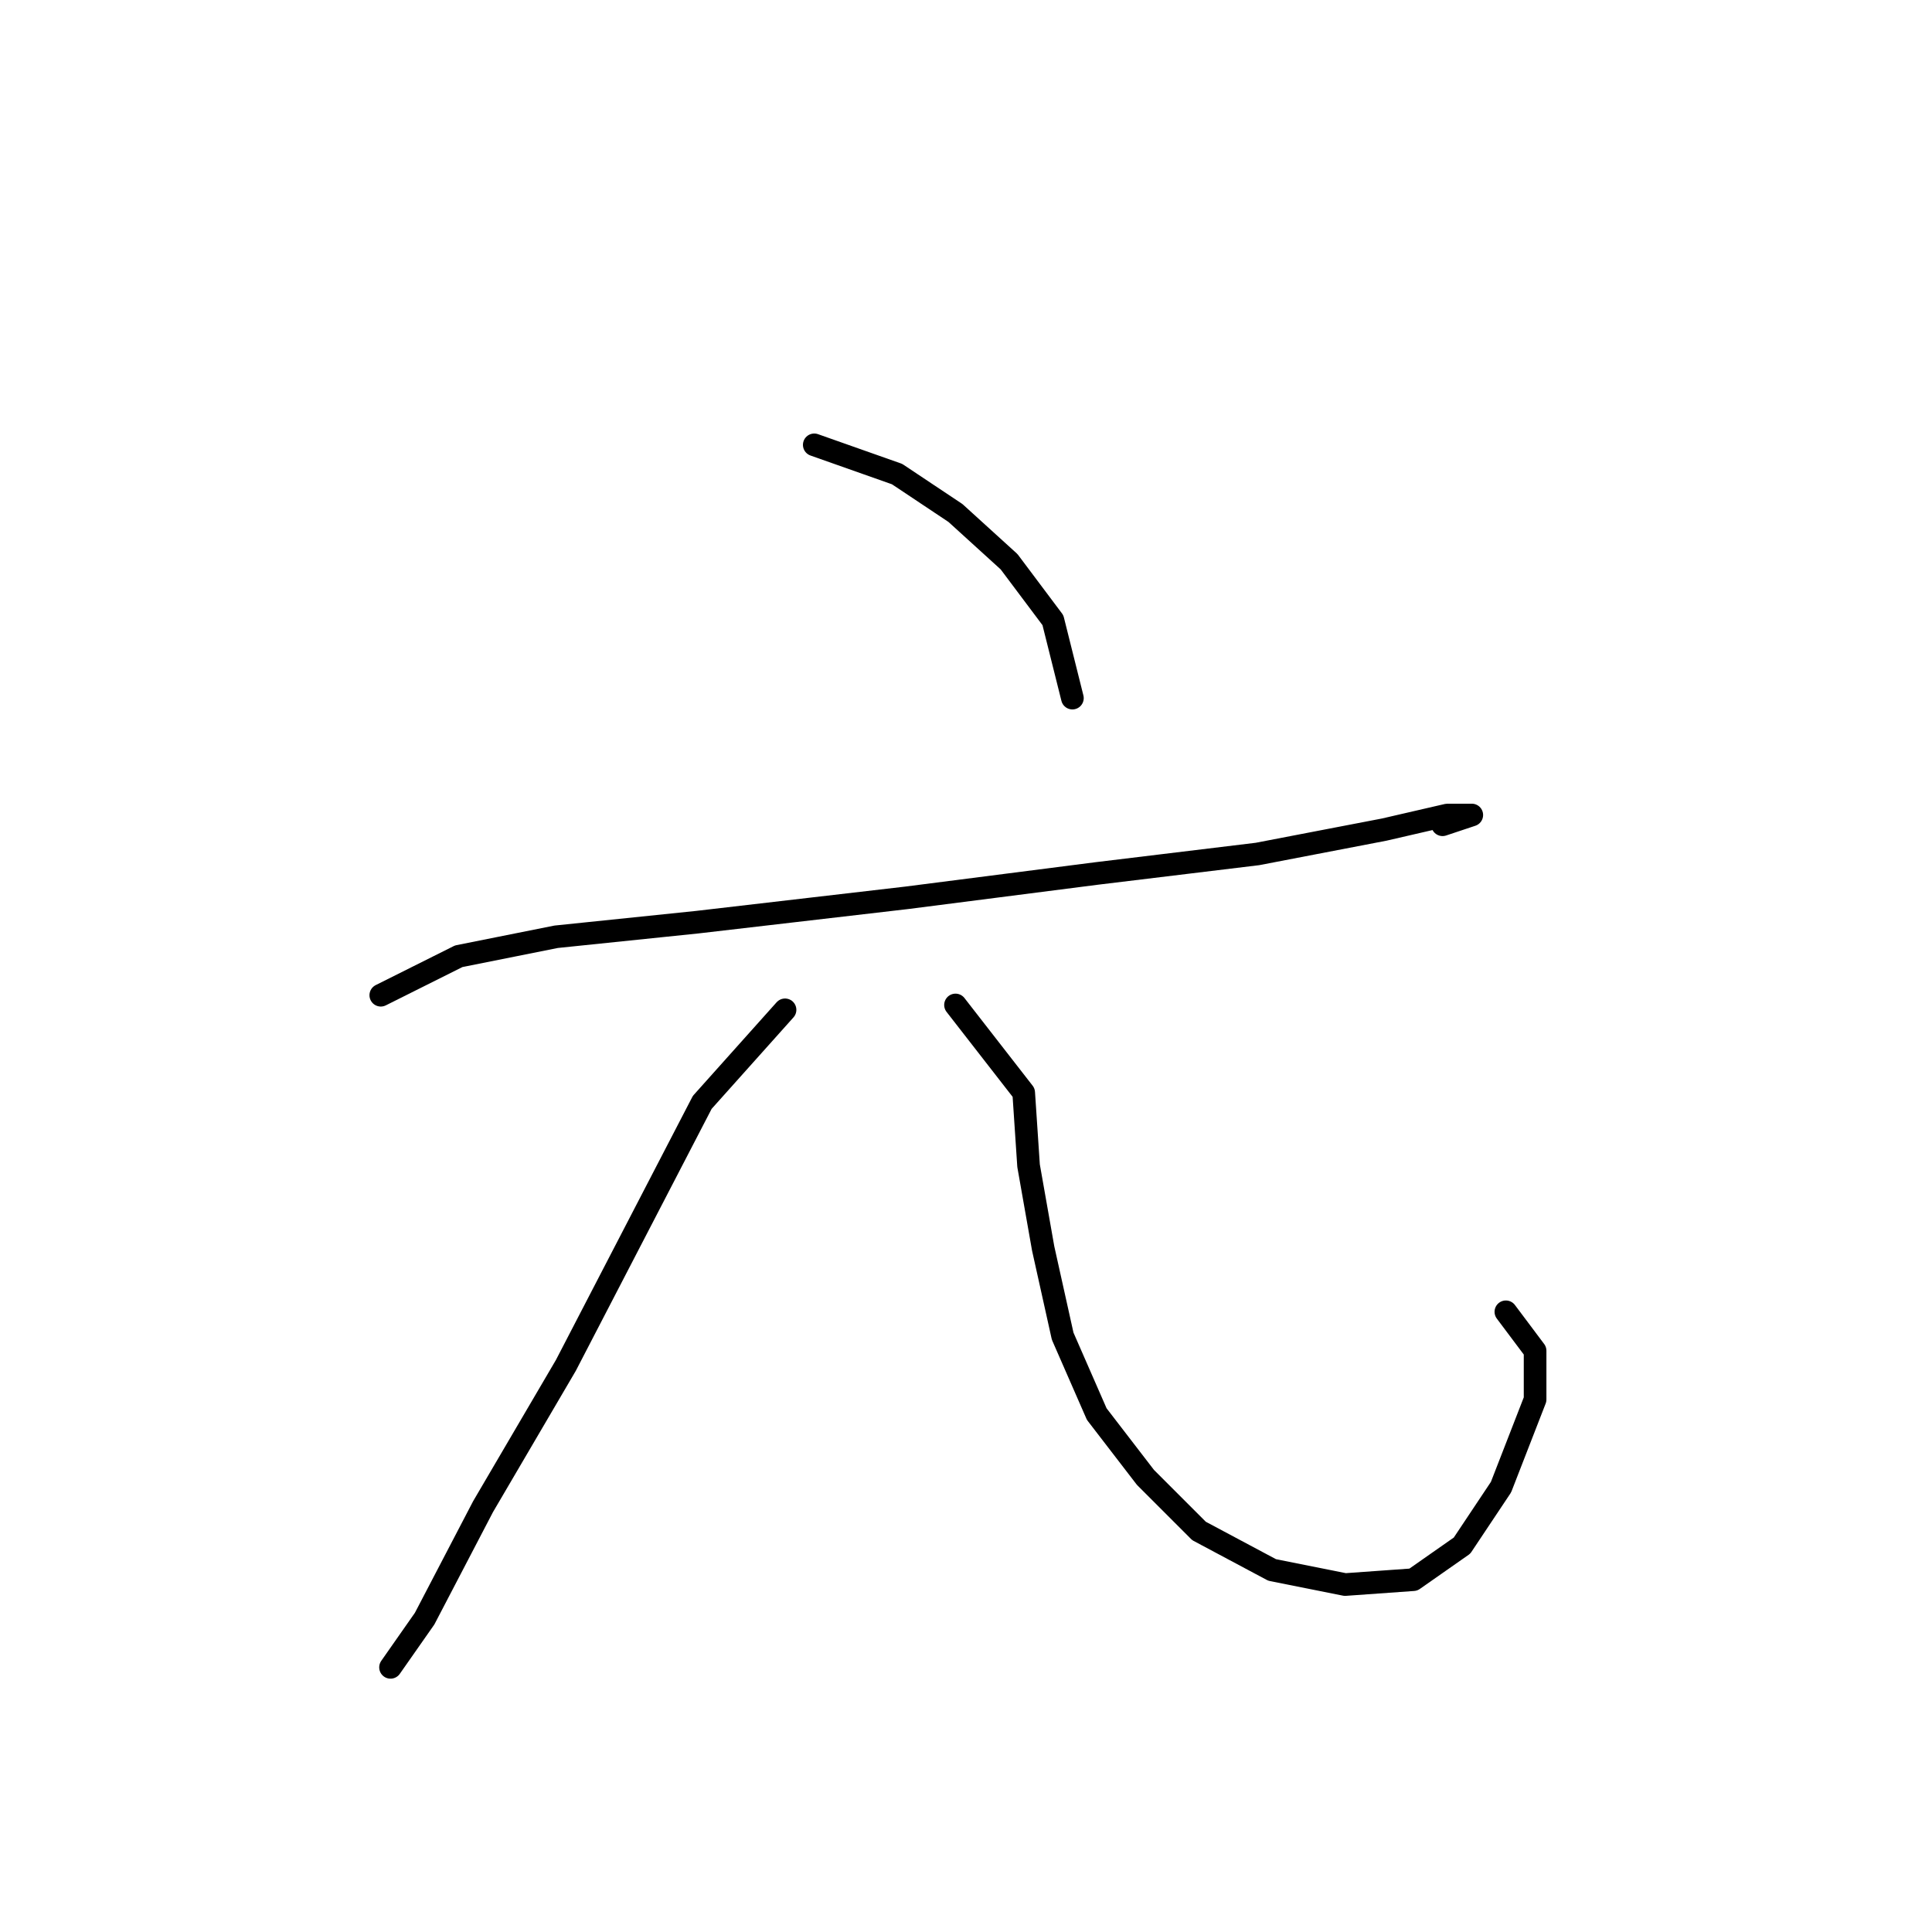 <?xml version="1.0" standalone="no"?>
    <svg width="256" height="256" xmlns="http://www.w3.org/2000/svg" version="1.1">
    <polyline stroke="black" stroke-width="3" stroke-linecap="round" fill="transparent" stroke-linejoin="round" points="107.894 58.945 118.865 62.818 126.61 67.981 133.709 74.434 139.517 82.179 142.099 92.504 142.099 92.504 " />
        <polyline stroke="black" stroke-width="3" stroke-linecap="round" fill="transparent" stroke-linejoin="round" points="50.457 131.872 60.782 126.709 73.69 124.127 92.405 122.191 120.156 118.964 145.325 115.738 166.622 113.156 183.402 109.929 191.792 107.993 195.019 107.993 191.146 109.284 191.146 109.284 " />
        <polyline stroke="black" stroke-width="3" stroke-linecap="round" fill="transparent" stroke-linejoin="round" points="104.022 133.808 93.051 146.07 74.981 180.92 64.009 199.635 56.265 214.479 51.747 220.932 51.747 220.932 51.747 220.932 " />
        <polyline stroke="black" stroke-width="3" stroke-linecap="round" fill="transparent" stroke-linejoin="round" points="126.61 133.163 135.645 144.779 136.29 154.46 138.226 165.431 140.808 177.047 145.325 187.373 151.779 195.763 158.878 202.862 168.559 208.025 178.239 209.961 187.274 209.316 193.728 204.798 198.891 197.054 203.408 185.437 203.408 178.984 199.536 173.821 199.536 173.821 " />
        </svg>